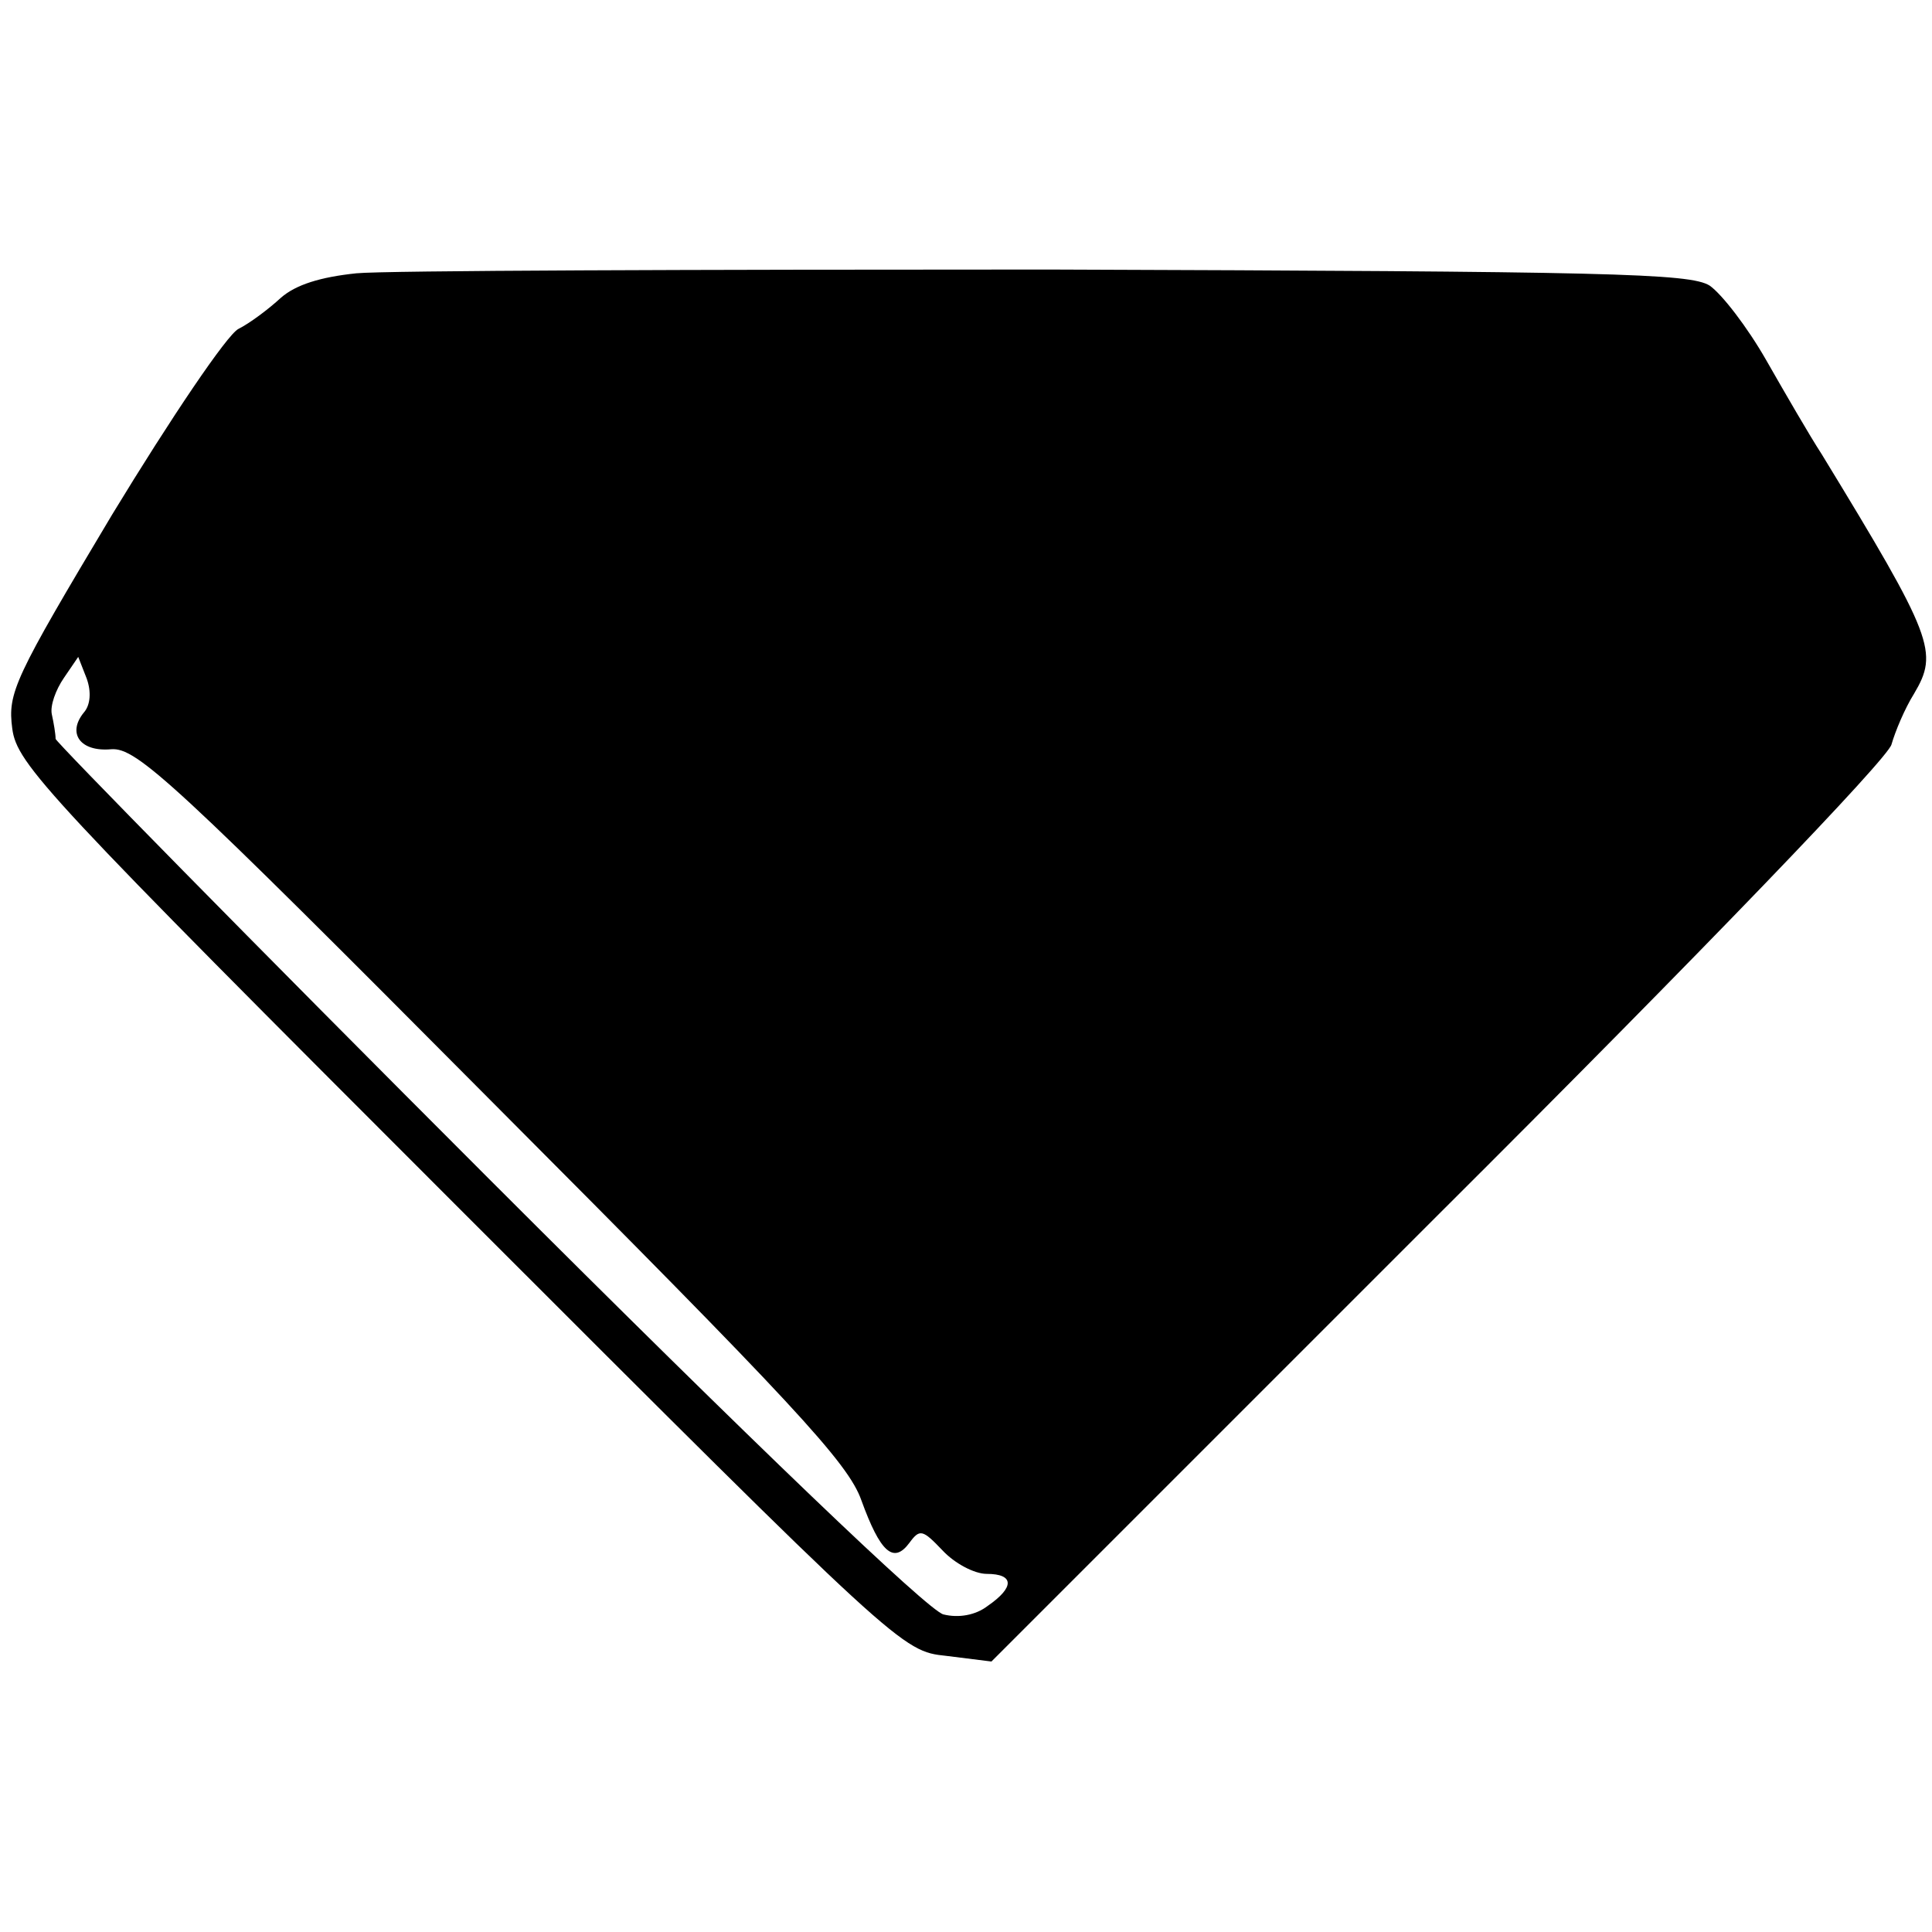 <?xml version="1.0" standalone="no"?>
<!DOCTYPE svg PUBLIC "-//W3C//DTD SVG 20010904//EN"
 "http://www.w3.org/TR/2001/REC-SVG-20010904/DTD/svg10.dtd">
<svg version="1.0" xmlns="http://www.w3.org/2000/svg"
 width="205pt" height="205pt" viewBox="0 0 205 205"
 preserveAspectRatio="xMidYMid meet">
<g transform="translate(0,205) scale(0.1,-0.1)"
fill="#000000" stroke="none">
<path d="M378 1760 c-38 -4 -64 -12 -80 -26 -13 -12 -33 -27 -45 -33 -12 -6
-72 -95 -134 -197 -104 -174 -111 -189 -106 -227 5 -38 35 -70 475 -510 468
-468 469 -469 516 -474 l48 -6 474 474 c283 282 477 484 481 499 4 14 14 38
24 54 26 44 21 59 -98 254 -13 20 -39 65 -59 100 -20 35 -47 70 -60 79 -21 13
-106 15 -701 17 -373 0 -704 -1 -735 -4z m-289 -466 c-18 -22 -4 -42 29 -39
27 2 66 -34 404 -374 319 -320 378 -383 392 -423 20 -55 34 -68 51 -45 11 15
14 14 35 -8 13 -14 34 -25 47 -25 29 0 30 -14 1 -34 -13 -10 -31 -13 -47 -9
-16 4 -198 178 -483 463 -252 252 -458 462 -459 466 0 5 -2 17 -4 26 -2 9 4
26 13 39 l15 22 9 -23 c5 -14 4 -28 -3 -36z"/>
</g>
</svg>
